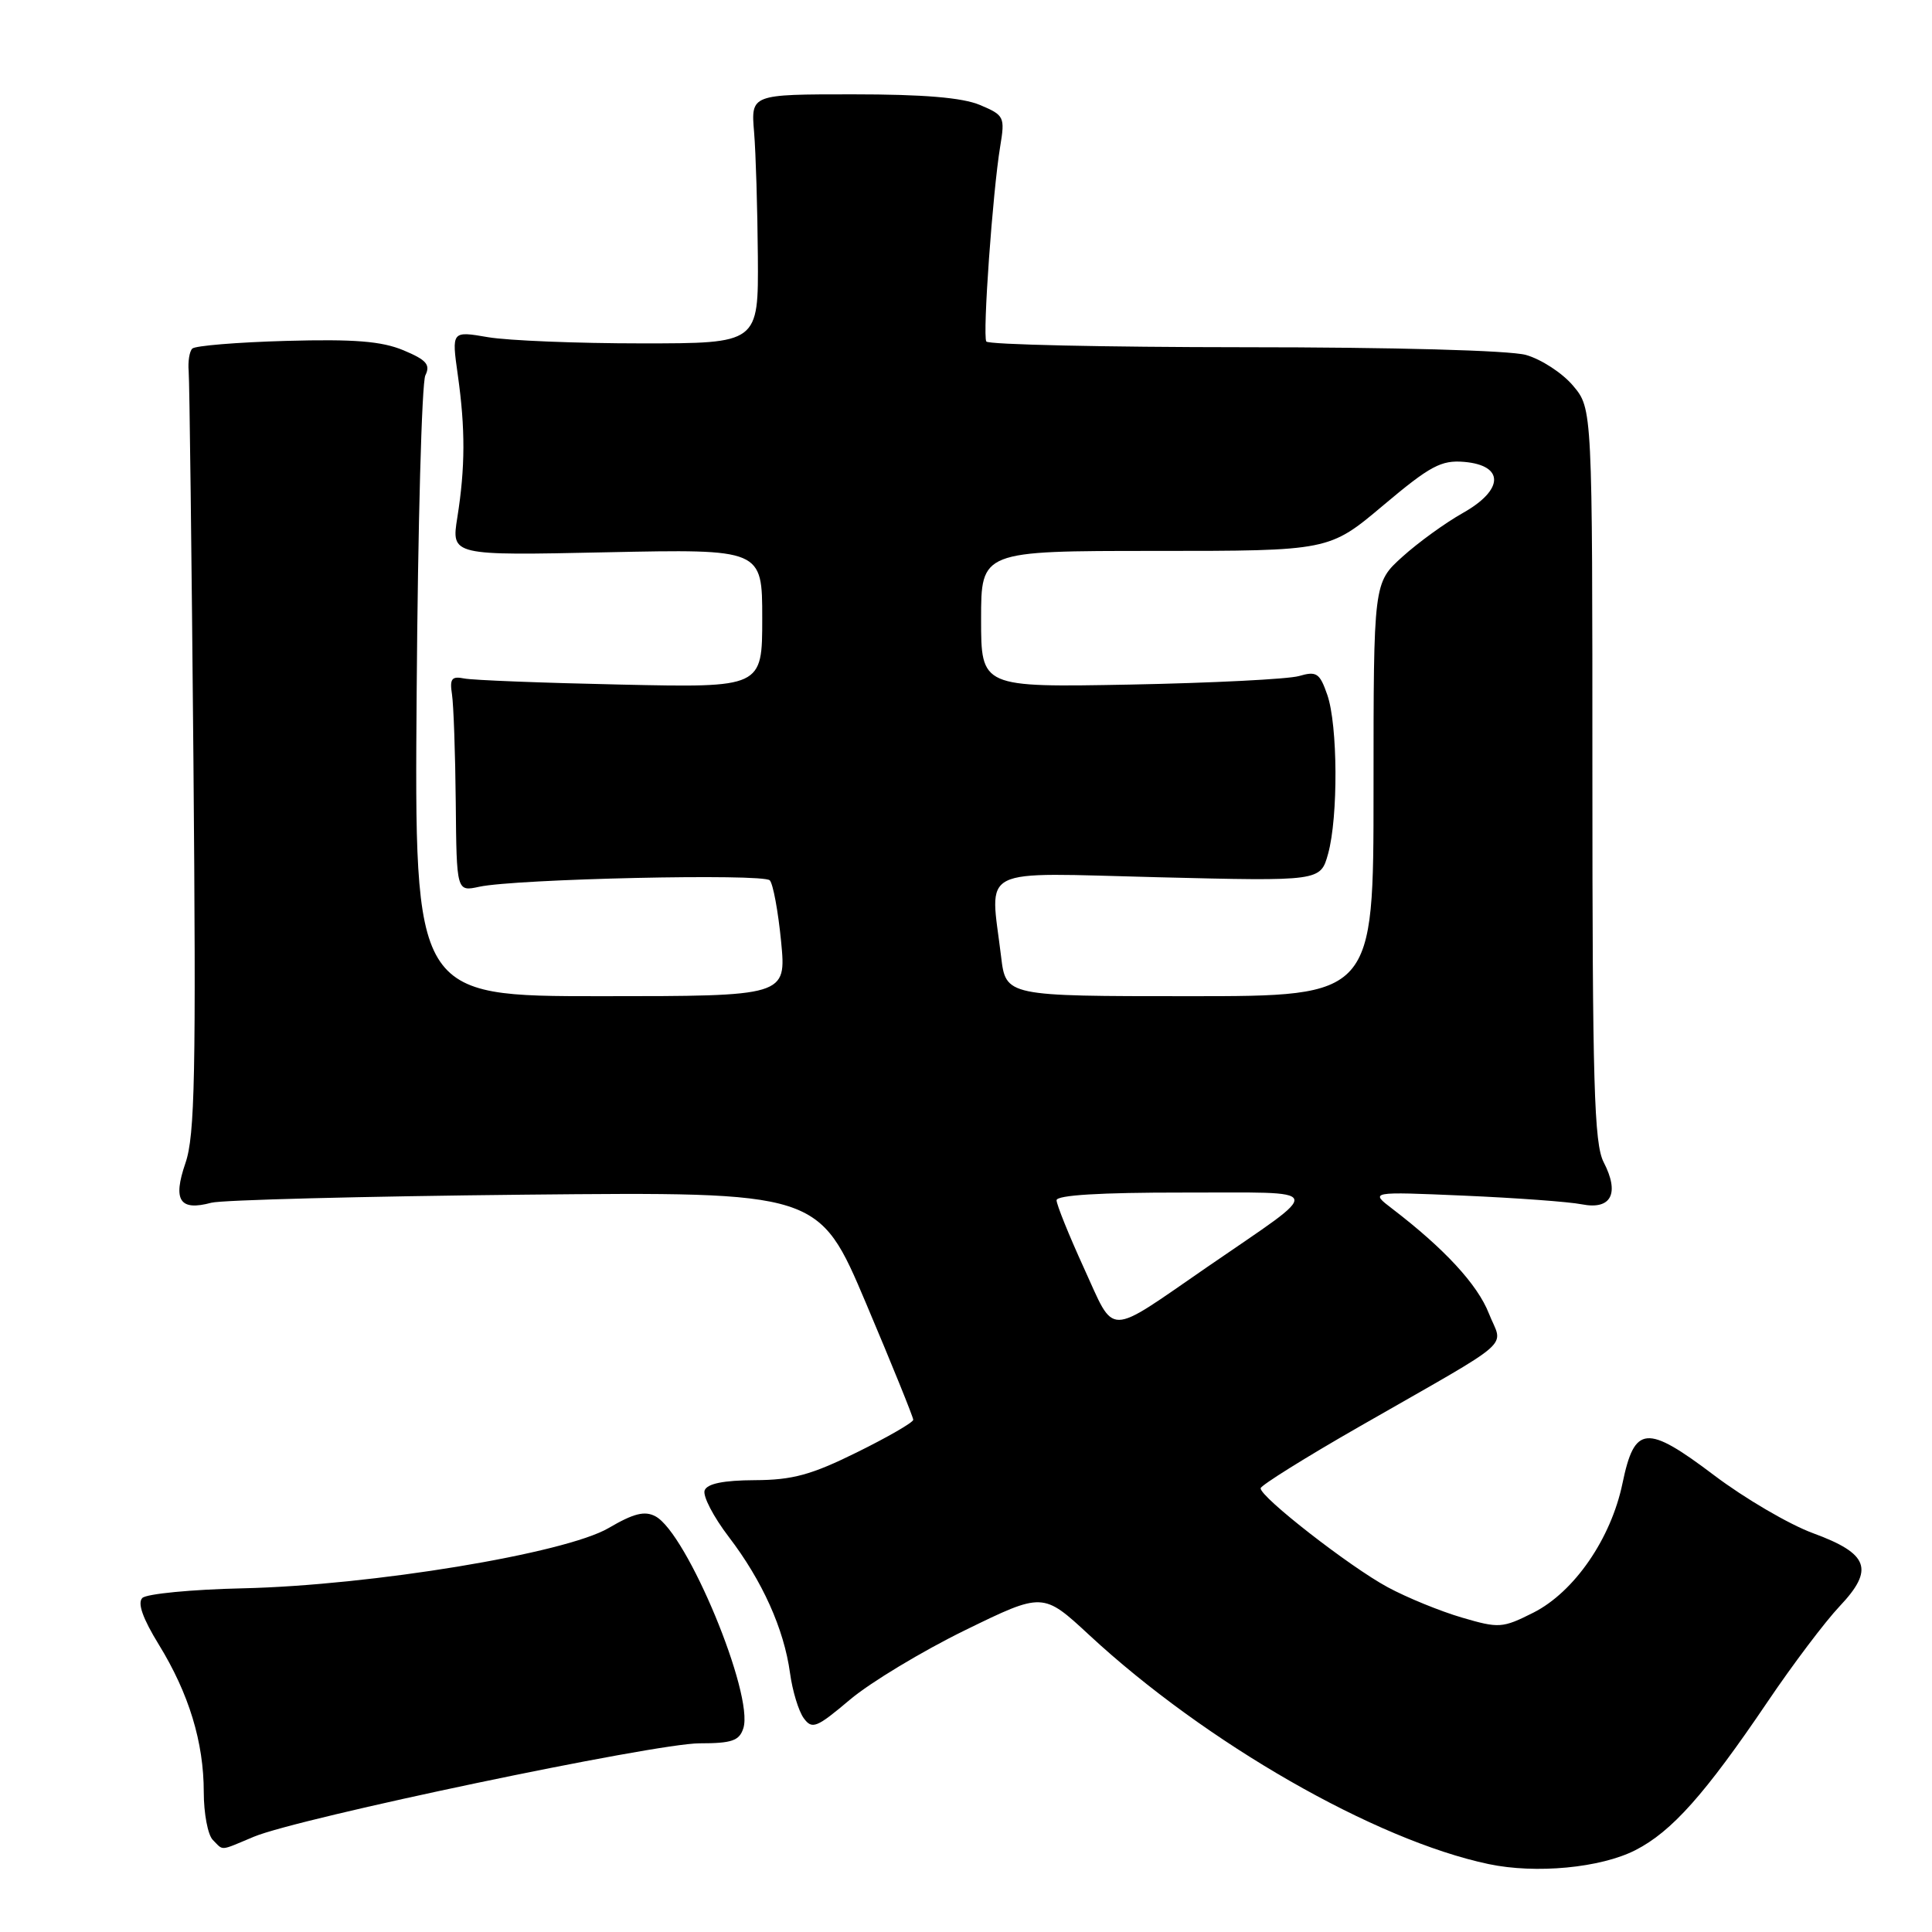 <?xml version="1.0" encoding="UTF-8" standalone="no"?>
<!DOCTYPE svg PUBLIC "-//W3C//DTD SVG 1.1//EN" "http://www.w3.org/Graphics/SVG/1.1/DTD/svg11.dtd" >
<svg xmlns="http://www.w3.org/2000/svg" xmlns:xlink="http://www.w3.org/1999/xlink" version="1.1" viewBox="0 0 256 256">
 <g >
 <path fill="currentColor"
d=" M 216.71 245.15 C 221.52 242.69 225.92 237.75 234.21 225.50 C 237.55 220.55 241.85 214.86 243.75 212.85 C 248.39 207.95 247.64 205.87 240.22 203.15 C 237.07 201.99 231.19 198.55 227.14 195.49 C 218.15 188.70 216.59 188.84 214.99 196.54 C 213.47 203.88 208.60 210.94 203.19 213.68 C 199.07 215.75 198.63 215.78 193.69 214.33 C 190.83 213.49 186.42 211.69 183.87 210.31 C 178.86 207.61 166.97 198.35 167.04 197.20 C 167.06 196.82 172.98 193.12 180.18 189.00 C 201.23 176.94 199.14 178.77 197.28 174.03 C 195.78 170.21 191.41 165.47 184.50 160.18 C 181.50 157.89 181.50 157.89 194.00 158.43 C 200.88 158.73 207.90 159.24 209.61 159.58 C 213.50 160.34 214.64 158.14 212.49 153.99 C 211.23 151.54 211.00 143.66 211.00 102.63 C 211.00 54.15 211.00 54.15 208.44 51.11 C 207.03 49.43 204.21 47.60 202.19 47.03 C 200.01 46.43 184.70 46.01 164.81 46.01 C 146.28 46.00 130.92 45.66 130.69 45.25 C 130.18 44.37 131.54 25.39 132.53 19.41 C 133.18 15.48 133.07 15.27 129.85 13.91 C 127.52 12.93 122.39 12.50 113.00 12.50 C 99.50 12.50 99.50 12.50 99.92 17.50 C 100.15 20.25 100.37 27.68 100.42 34.00 C 100.50 45.50 100.50 45.50 85.00 45.50 C 76.47 45.50 67.33 45.13 64.67 44.68 C 59.84 43.85 59.84 43.85 60.66 49.68 C 61.67 56.82 61.65 61.95 60.60 68.56 C 59.79 73.62 59.79 73.62 80.40 73.18 C 101.00 72.75 101.00 72.75 101.00 81.93 C 101.00 91.12 101.00 91.12 82.25 90.71 C 71.94 90.49 62.60 90.13 61.50 89.90 C 59.85 89.57 59.57 89.94 59.89 92.00 C 60.10 93.38 60.33 99.82 60.39 106.33 C 60.50 118.15 60.50 118.15 63.50 117.50 C 68.37 116.45 101.13 115.72 102.00 116.65 C 102.44 117.12 103.11 120.76 103.50 124.75 C 104.20 132.00 104.20 132.00 79.56 132.00 C 54.91 132.00 54.91 132.00 55.21 91.75 C 55.37 69.61 55.89 50.71 56.36 49.74 C 57.06 48.32 56.51 47.69 53.45 46.41 C 50.56 45.21 46.95 44.92 37.92 45.17 C 31.45 45.35 25.85 45.81 25.48 46.19 C 25.10 46.56 24.89 47.91 25.00 49.19 C 25.11 50.46 25.39 73.62 25.63 100.66 C 25.99 142.33 25.83 150.47 24.57 154.12 C 22.87 159.06 23.81 160.50 28.00 159.37 C 29.38 159.00 48.05 158.52 69.50 158.30 C 108.50 157.92 108.50 157.92 114.76 172.71 C 118.20 180.84 121.01 187.78 121.01 188.13 C 121.00 188.48 117.66 190.41 113.57 192.43 C 107.50 195.43 105.02 196.11 100.01 196.13 C 95.87 196.15 93.71 196.59 93.37 197.48 C 93.09 198.21 94.53 200.98 96.57 203.65 C 101.01 209.46 103.88 215.83 104.68 221.68 C 105.00 224.05 105.82 226.74 106.50 227.67 C 107.61 229.19 108.20 228.95 112.64 225.20 C 115.35 222.92 122.20 218.79 127.88 216.01 C 138.20 210.97 138.20 210.97 144.35 216.67 C 159.78 230.96 182.22 243.83 197.25 247.00 C 203.52 248.32 212.09 247.51 216.71 245.15 Z  M 33.63 243.38 C 39.51 240.91 86.79 231.00 92.68 231.00 C 96.99 231.00 97.97 230.66 98.50 228.99 C 99.91 224.54 91.04 203.16 86.85 200.92 C 85.43 200.16 83.96 200.53 80.65 202.47 C 74.90 205.84 49.24 210.07 32.18 210.46 C 25.40 210.61 19.41 211.19 18.86 211.74 C 18.19 212.41 18.92 214.46 21.04 217.91 C 25.03 224.40 27.00 230.85 27.00 237.46 C 27.00 240.29 27.54 243.14 28.20 243.80 C 29.66 245.26 29.02 245.31 33.63 243.38 Z  M 143.62 168.01 C 141.63 163.65 140.00 159.61 140.00 159.04 C 140.00 158.36 145.82 158.01 156.75 158.02 C 176.03 158.05 175.70 157.05 160.00 167.86 C 146.42 177.21 147.83 177.20 143.62 168.01 Z  M 132.65 126.75 C 131.19 114.62 129.17 115.64 153.48 116.24 C 174.97 116.77 174.97 116.77 175.98 113.13 C 177.33 108.26 177.27 96.07 175.87 92.06 C 174.87 89.18 174.45 88.90 172.12 89.58 C 170.68 89.99 160.61 90.50 149.75 90.71 C 130.00 91.08 130.00 91.08 130.00 82.04 C 130.00 73.00 130.00 73.00 153.06 73.00 C 176.12 73.00 176.12 73.00 183.30 66.95 C 189.50 61.73 190.96 60.95 193.99 61.20 C 199.36 61.66 199.29 64.90 193.86 67.96 C 191.54 69.26 187.92 71.88 185.82 73.78 C 182.00 77.23 182.00 77.23 182.00 104.62 C 182.00 132.00 182.00 132.00 157.64 132.00 C 133.28 132.00 133.28 132.00 132.65 126.75 Z "/>
</g>
</svg>